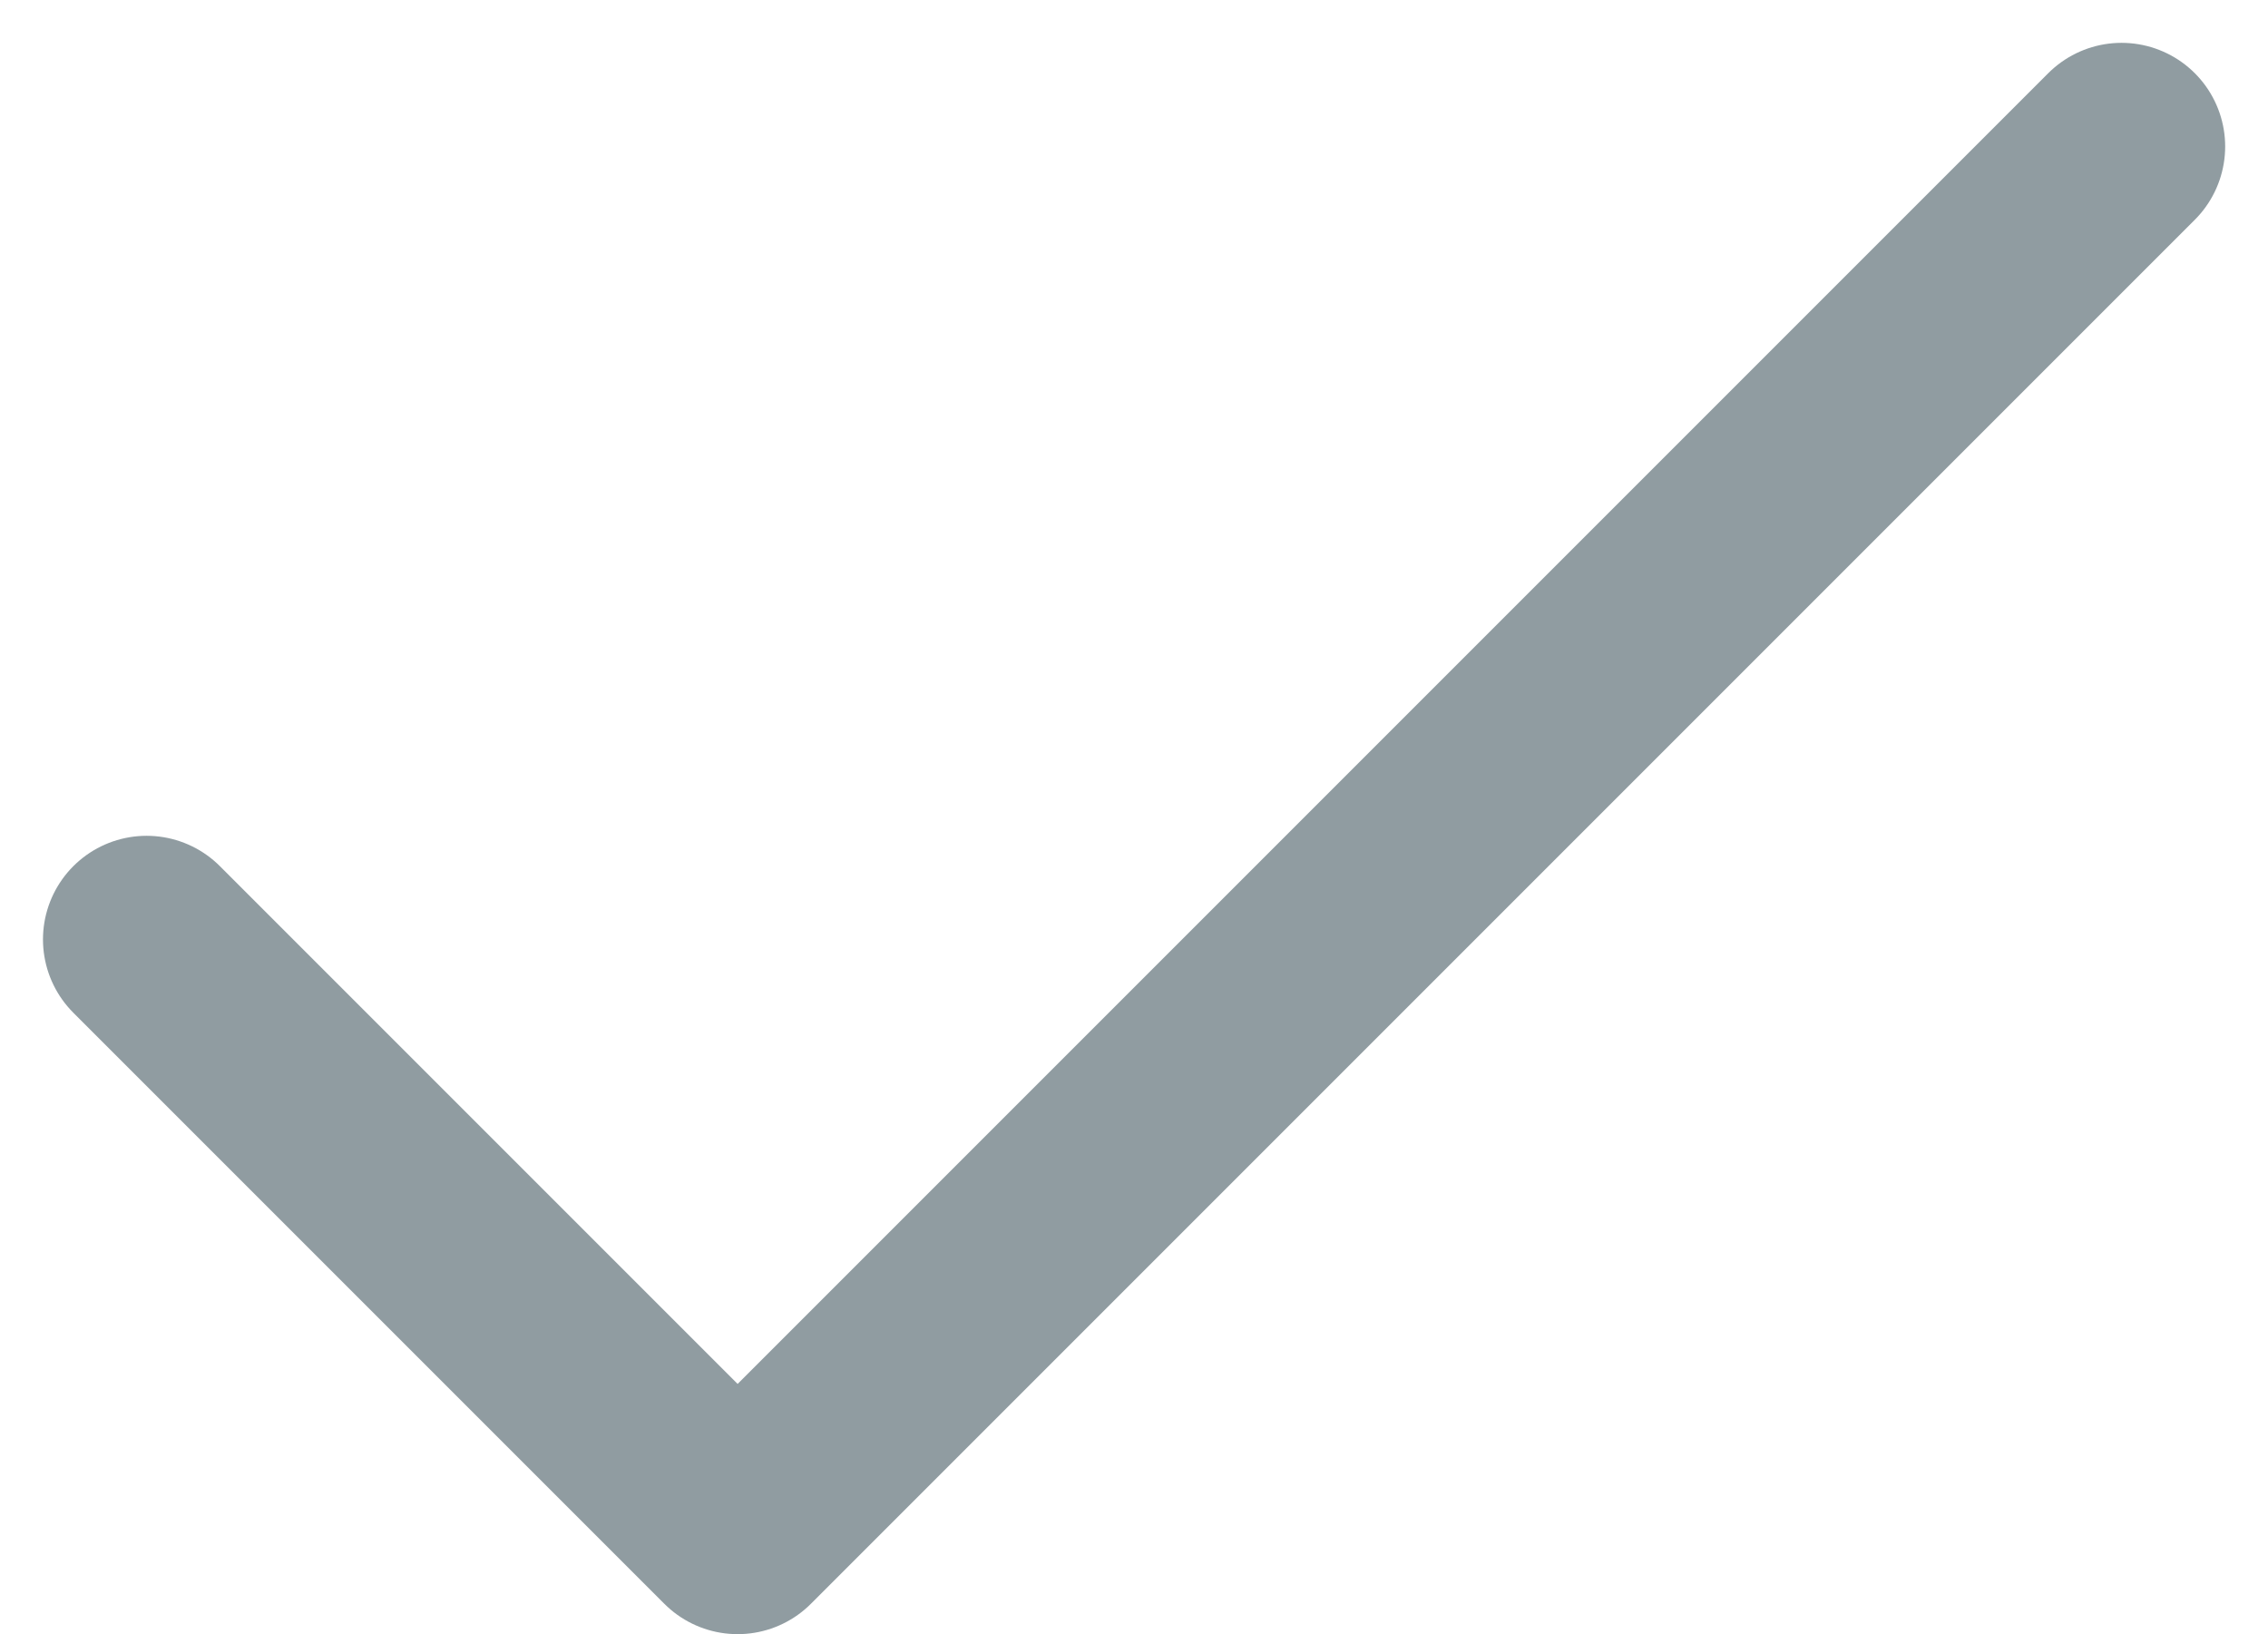 <svg xmlns="http://www.w3.org/2000/svg" width="16.413" height="11.826" viewBox="0 0 16.413 11.826">
  <path id="Path_115" data-name="Path 115" d="M-3475.934,386.11l4.277,4.277,10.015-10.015" transform="translate(3476.995 -379.312)" fill="none" stroke="#909ca1" stroke-linecap="round" stroke-linejoin="round" stroke-width="1.5"/>
</svg>
